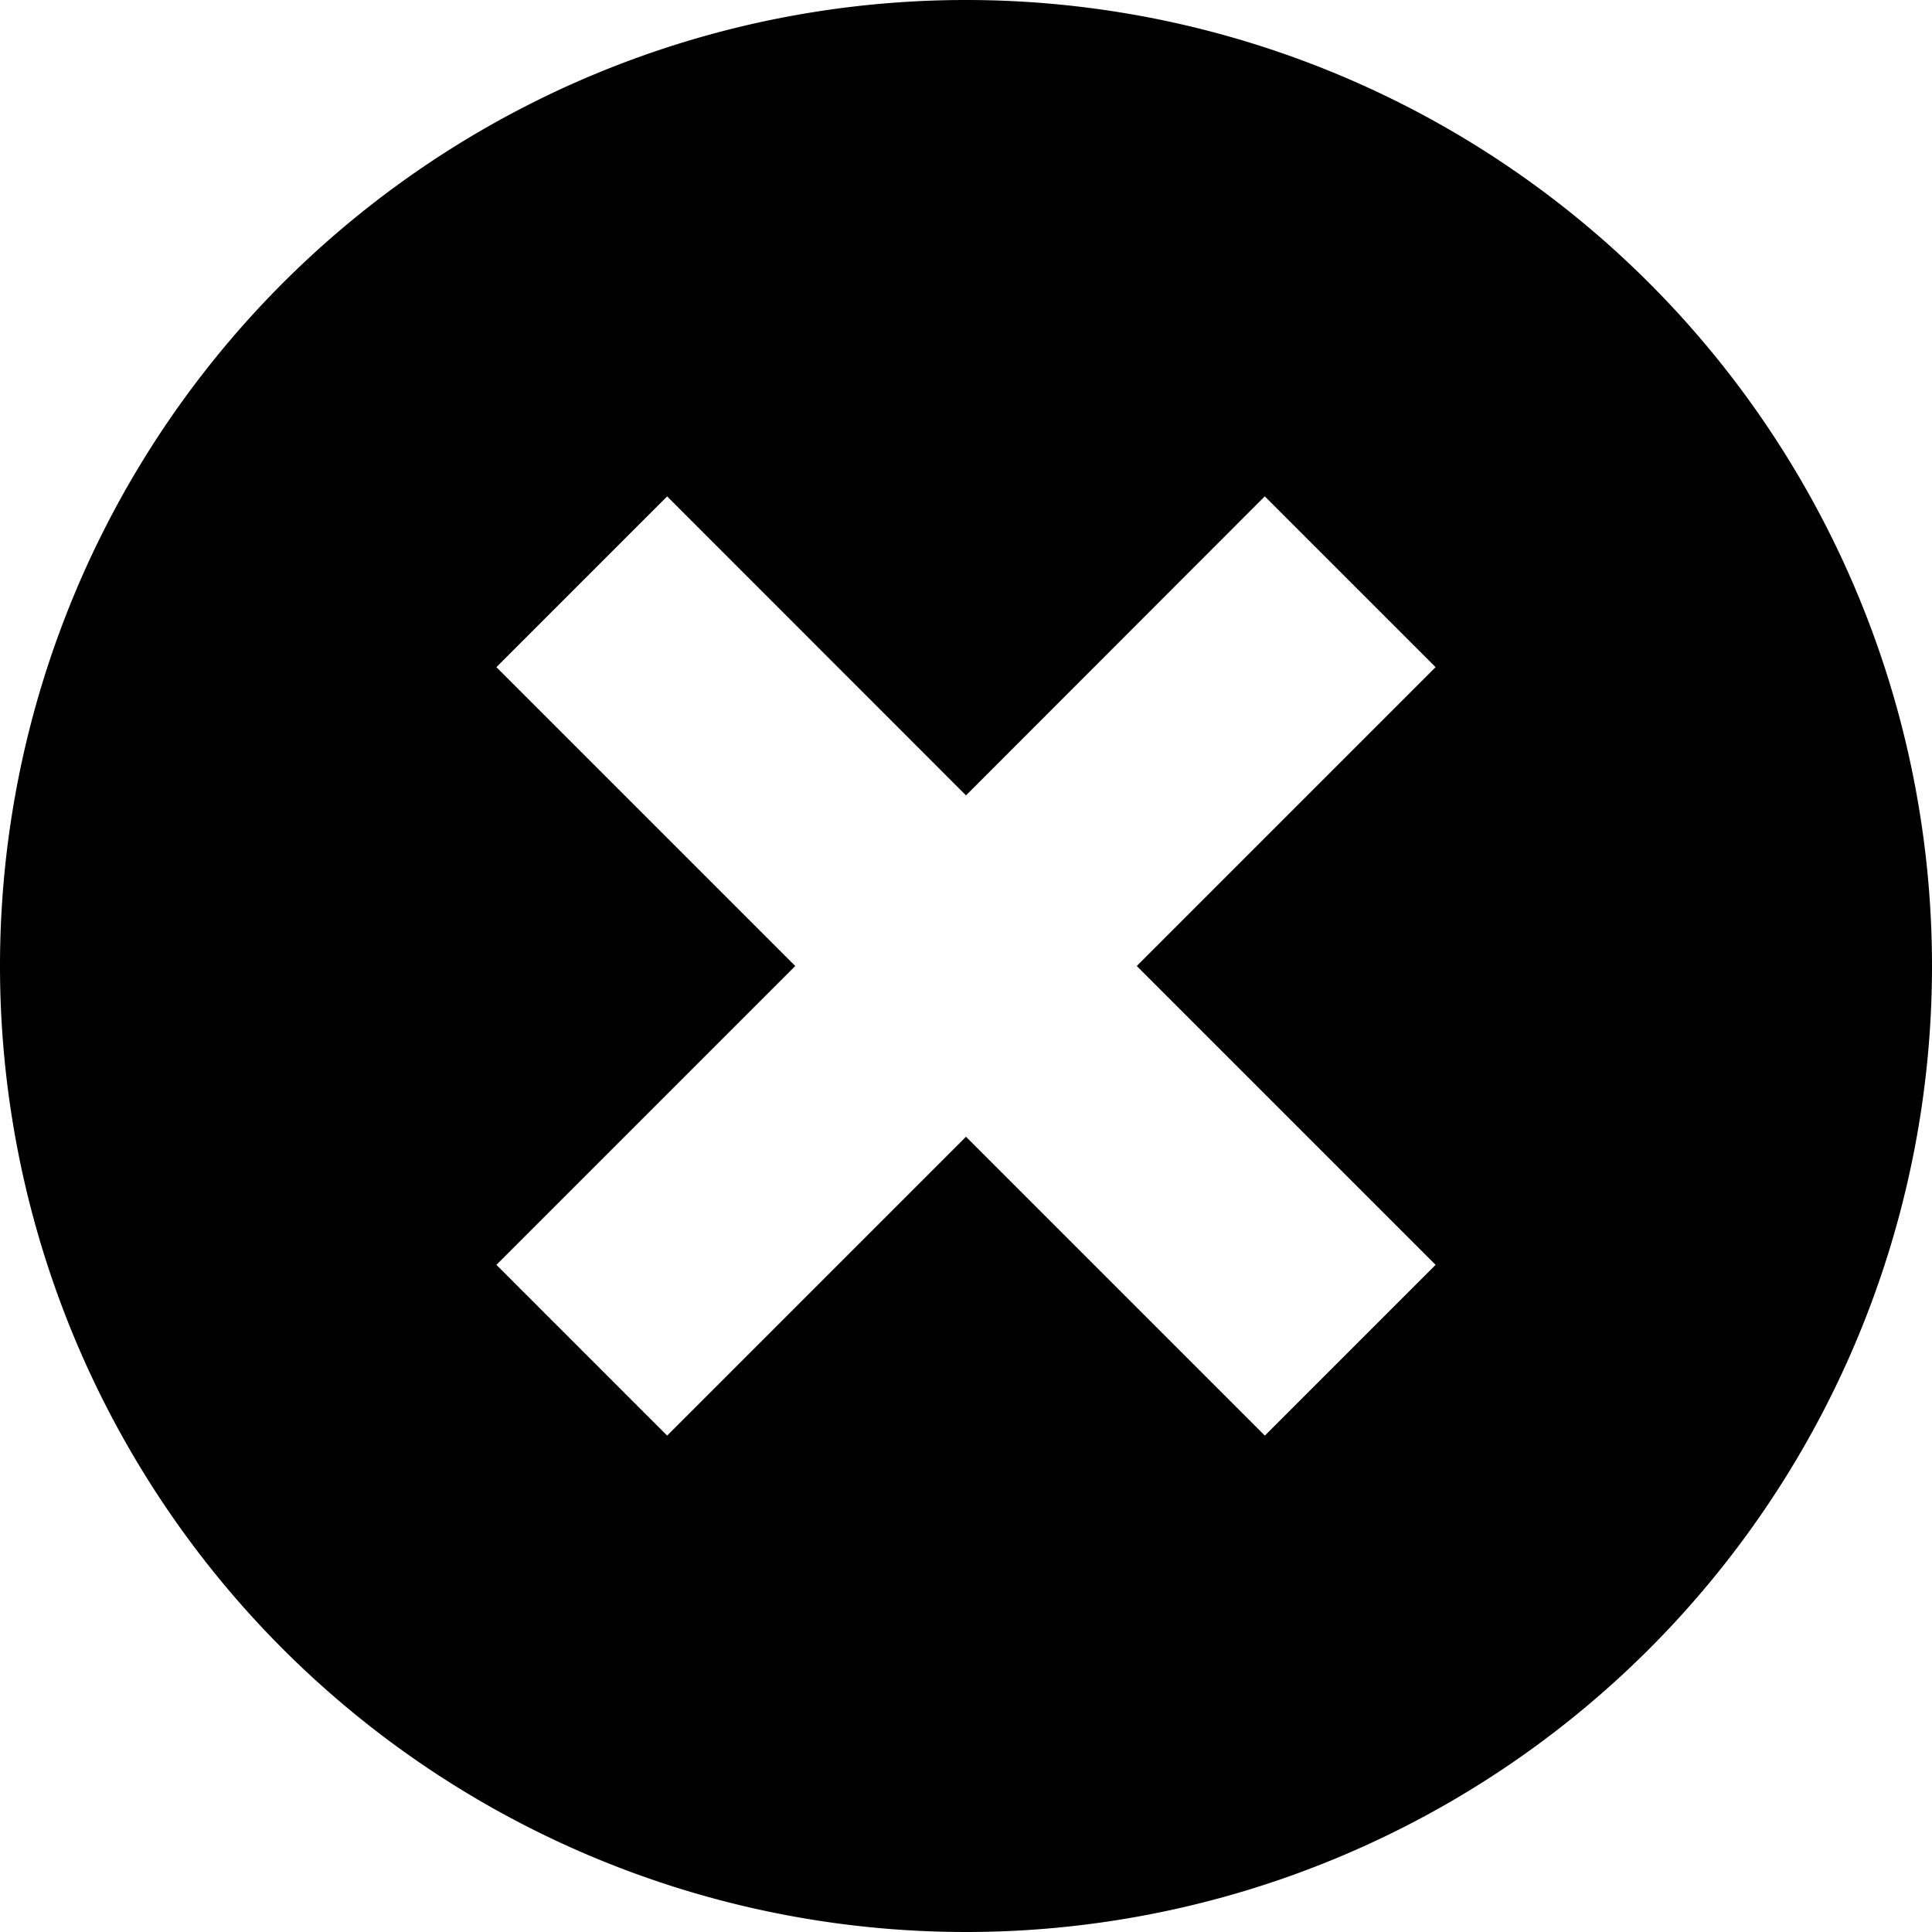<svg xmlns="http://www.w3.org/2000/svg" viewBox="0 0 1024 1024"><path fill="#000000" fill-rule="evenodd" d="M512 0A512 512 0 1 1 512 1024 512 512 0 0 1 512 0ZM670.4 263.04 512 421.568 353.6 263.104 263.104 353.6 421.504 512 263.104 670.4 353.6 760.896 512 602.496 670.4 760.896 760.896 670.4 602.496 512 760.896 353.6 670.4 263.104Z"></path></svg>